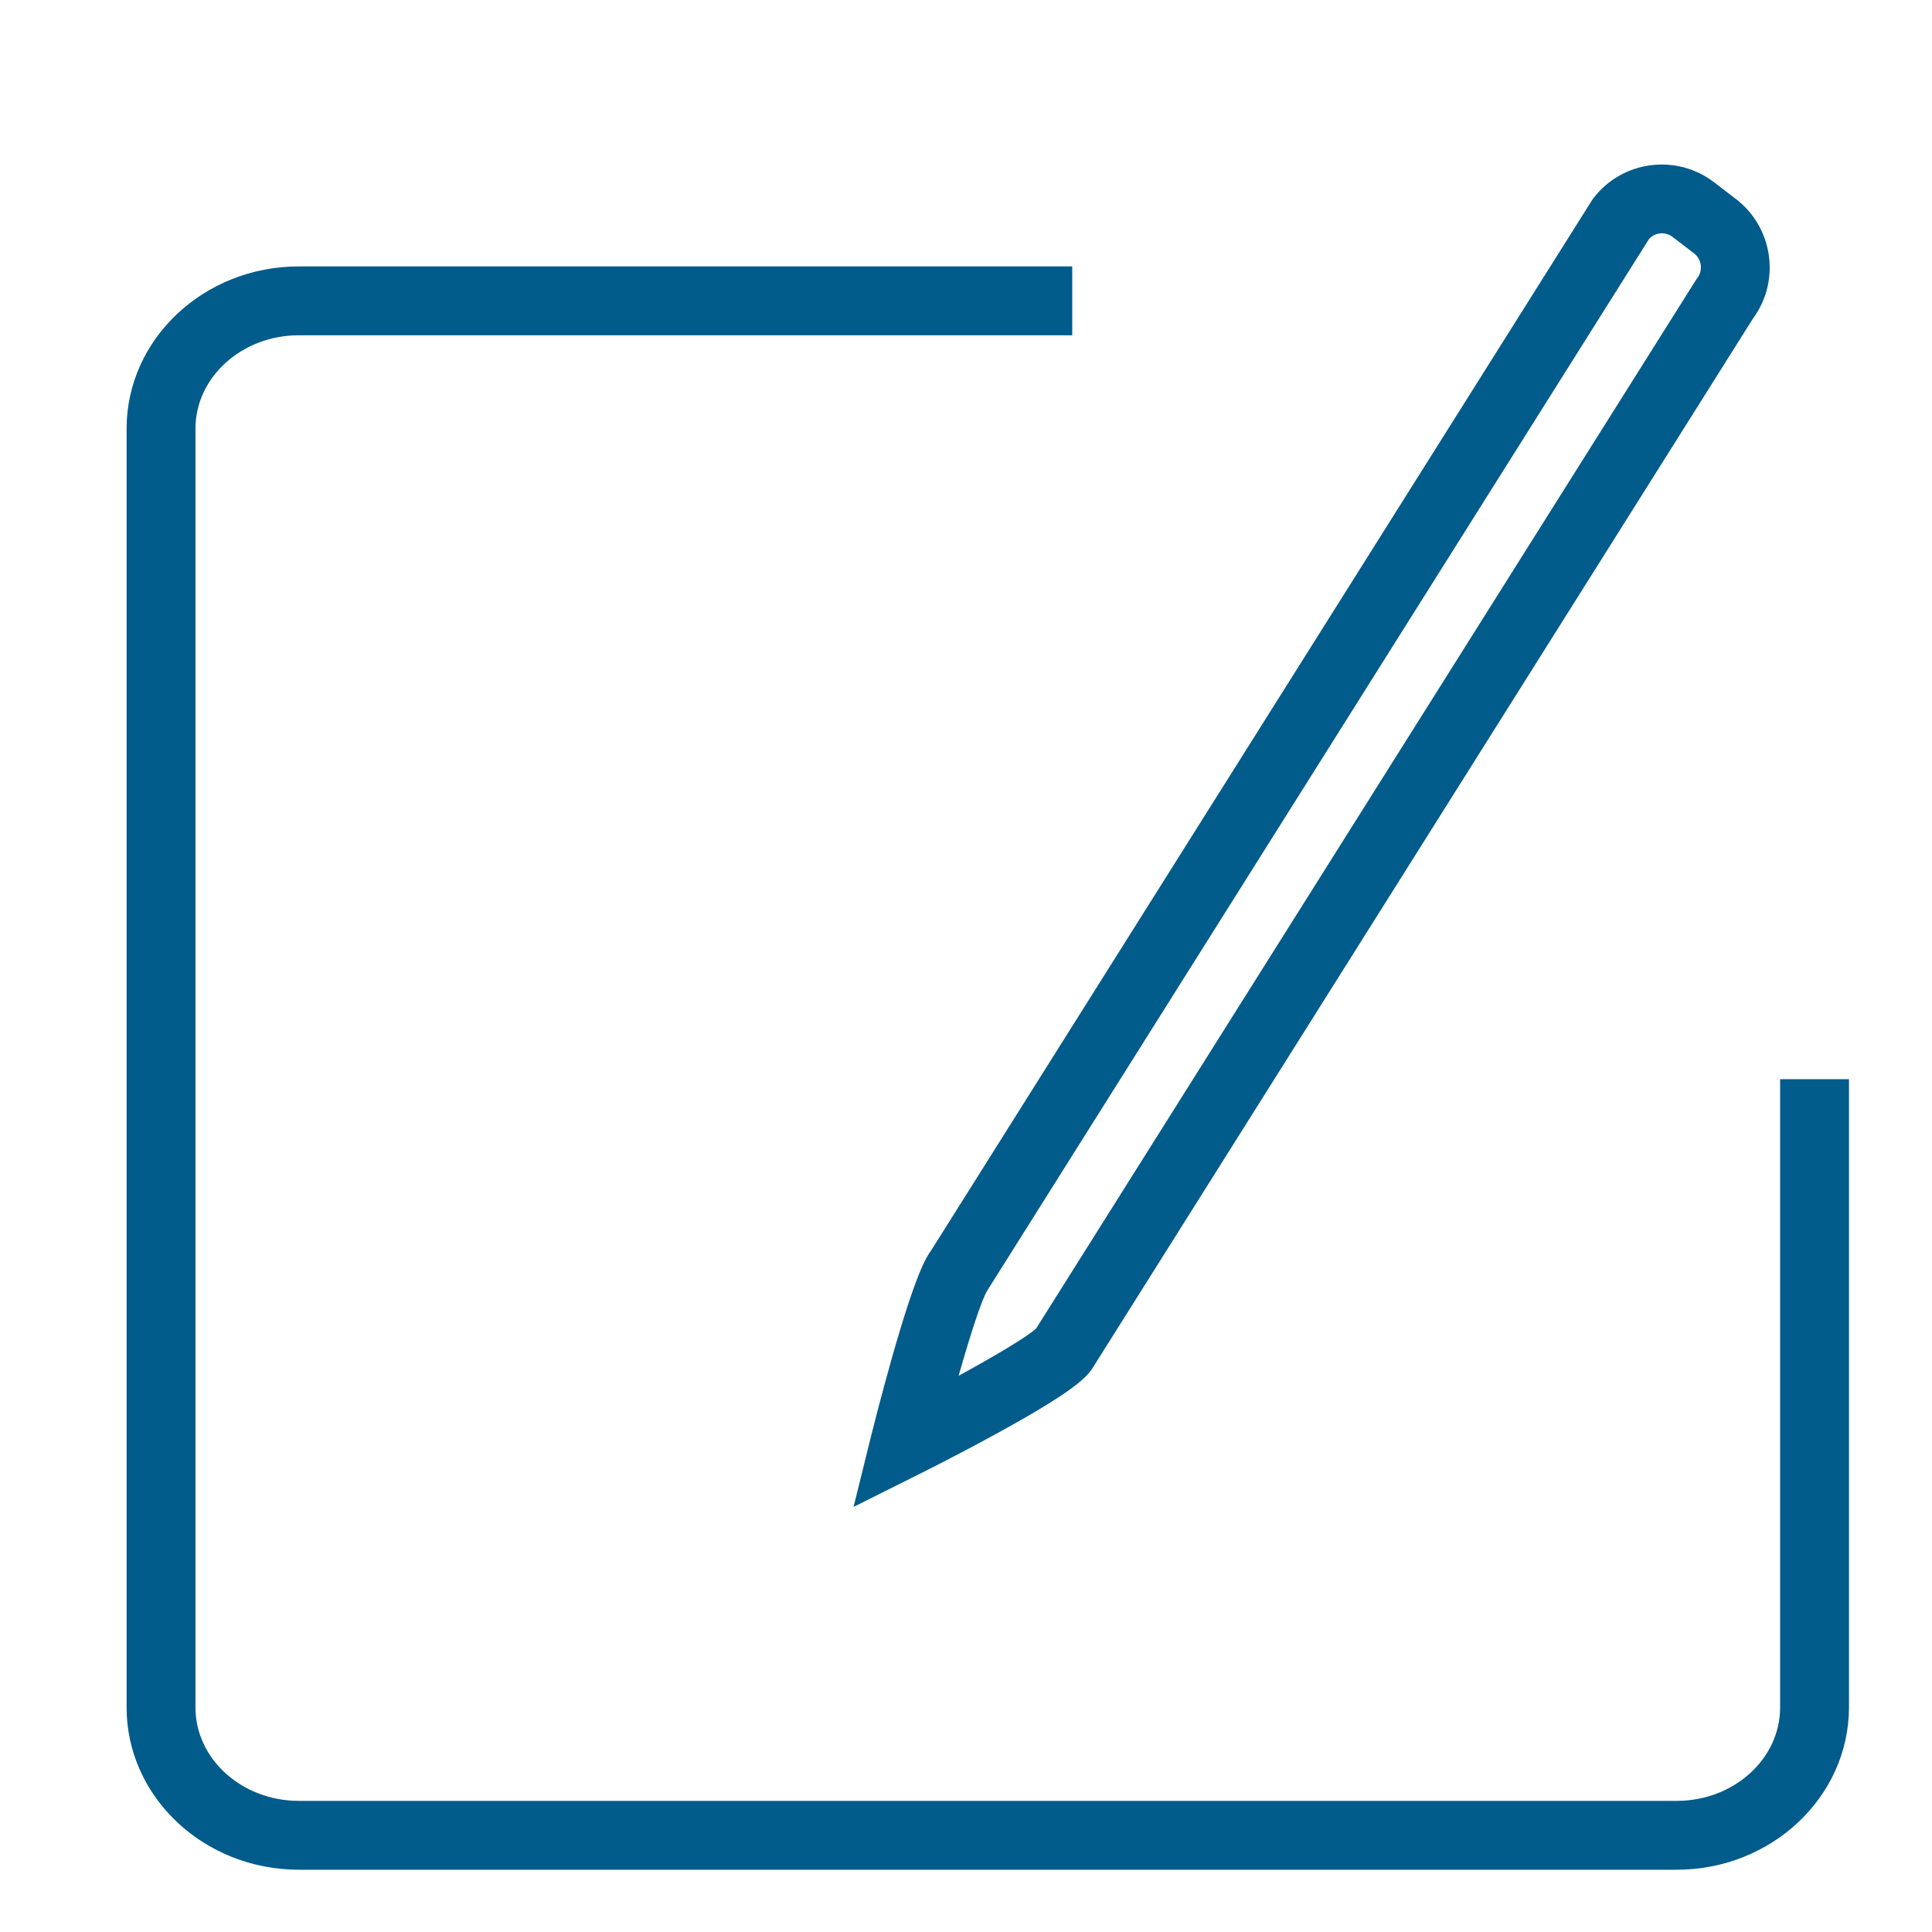 <?xml version="1.0" standalone="no"?><!DOCTYPE svg PUBLIC "-//W3C//DTD SVG 1.1//EN" "http://www.w3.org/Graphics/SVG/1.1/DTD/svg11.dtd"><svg t="1554135787855" class="icon" style="" viewBox="0 0 1024 1024" version="1.1" xmlns="http://www.w3.org/2000/svg" p-id="4692" xmlns:xlink="http://www.w3.org/1999/xlink" width="200" height="200"><defs><style type="text/css"></style></defs><path d="M888.6 991H158.4c-50.3 0-91.3-38.6-91.3-86V227.2c0-47.4 40.9-86 91.3-86h409.9v36.5H158.4c-30.2 0-54.8 22.2-54.8 49.5V905c0 27.3 24.6 49.5 54.8 49.5h730.3c30.2 0 54.8-22.2 54.8-49.5V572H980v333c-0.1 47.4-41 86-91.4 86z" fill="#015b8b" p-id="4693"></path><path d="M452.4 798.7l9.5-38.4c0.2-0.8 5.1-20.4 11.2-41.9 12.3-43.1 17.7-52 20.4-55.6l350.5-557 0.5-0.7c15.3-20 44-23.8 64-8.5l11.6 8.9c19.7 15.1 23.7 43.3 9.1 63.2l-350.5 557-0.5 0.7c-4.2 5.5-13.3 13.4-51.2 34.1-19.9 10.9-38.4 20.1-39.2 20.5l-35.4 17.7zM523.3 684c-3 4.8-9 23.3-15.2 45.2 19.7-10.8 36.4-20.7 41.1-25.1l350-556.2 0.5-0.7c3-3.9 2.2-9.8-1.7-12.8l-11.6-8.9c-3.8-2.9-9.3-2.3-12.4 1.2L523.6 683.5l-0.3 0.5z" fill="#015b8b" p-id="4694"></path></svg>